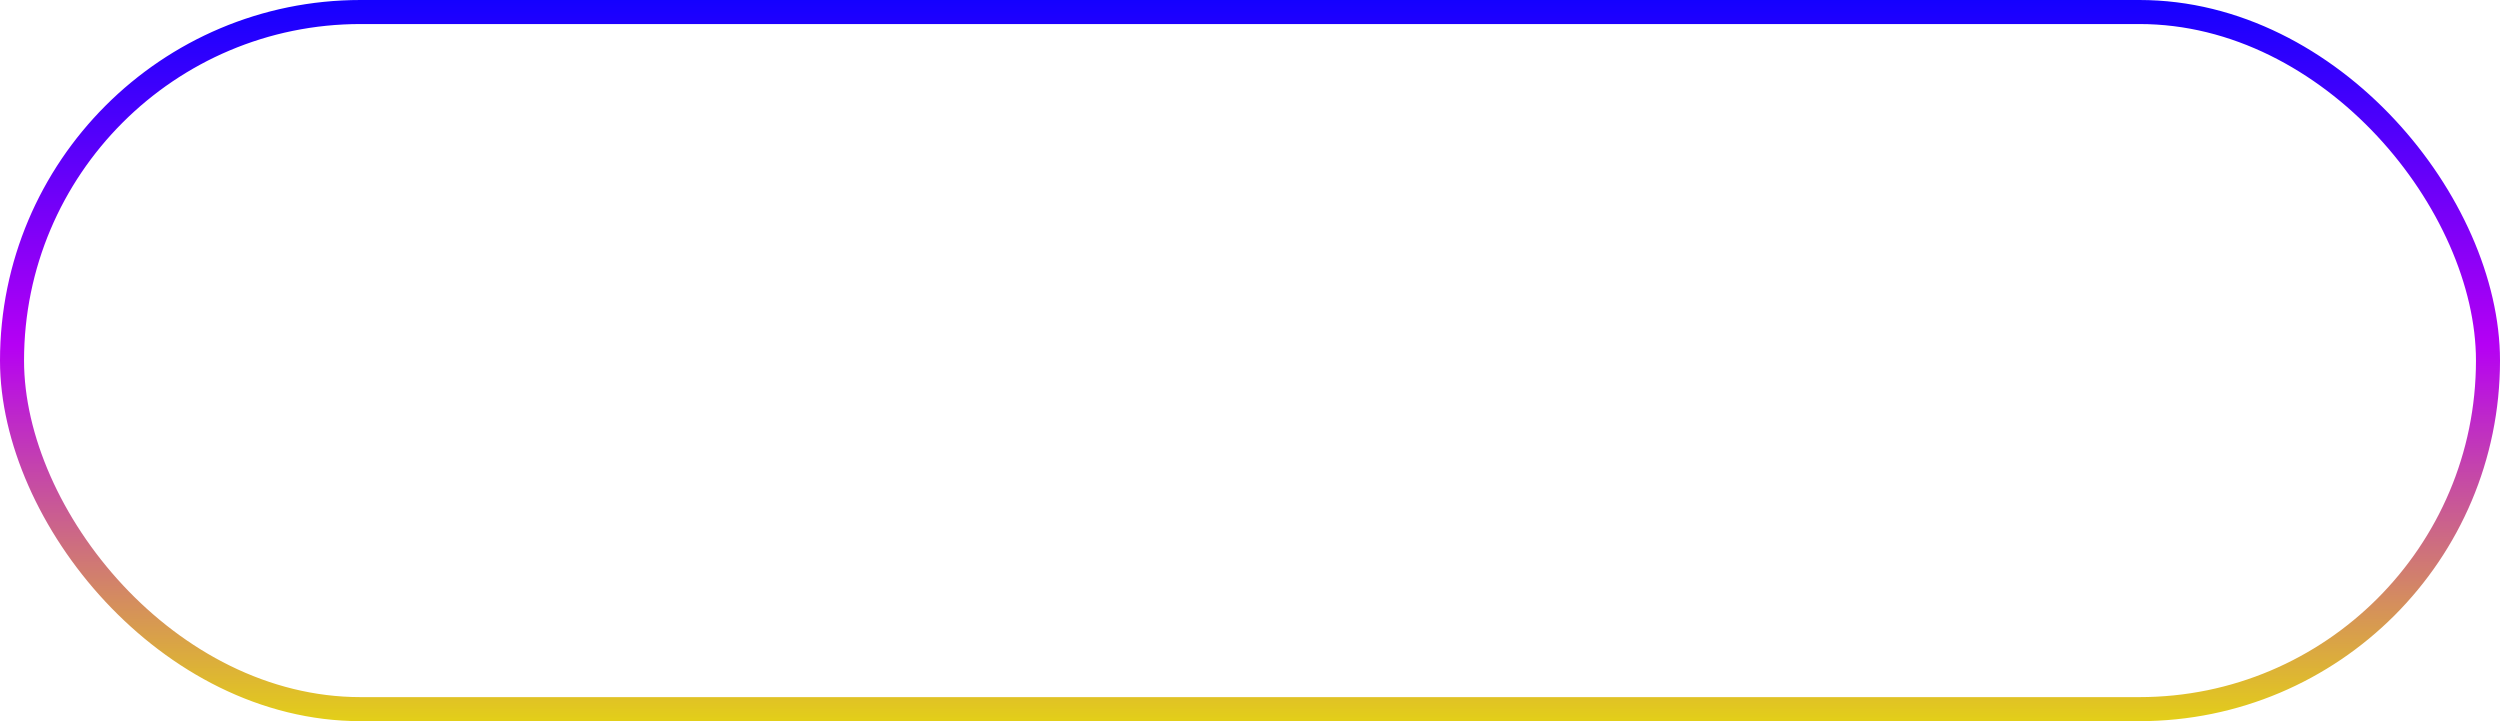 <svg width="104" height="30" viewBox="0 0 104 30" fill="none" xmlns="http://www.w3.org/2000/svg">
<rect x="0.5" y="0.5" width="103" height="29" rx="14.5" stroke="url(#paint0_linear_88_4)"/>
<defs>
<linearGradient id="paint0_linear_88_4" x1="52" y1="0" x2="52" y2="30" gradientUnits="userSpaceOnUse">
<stop stop-color="#1400FF"/>
<stop offset="0.479" stop-color="#B500F4"/>
<stop offset="1" stop-color="#E3CF18"/>
<stop offset="1" stop-color="#F70000"/>
</linearGradient>
</defs>
</svg>
